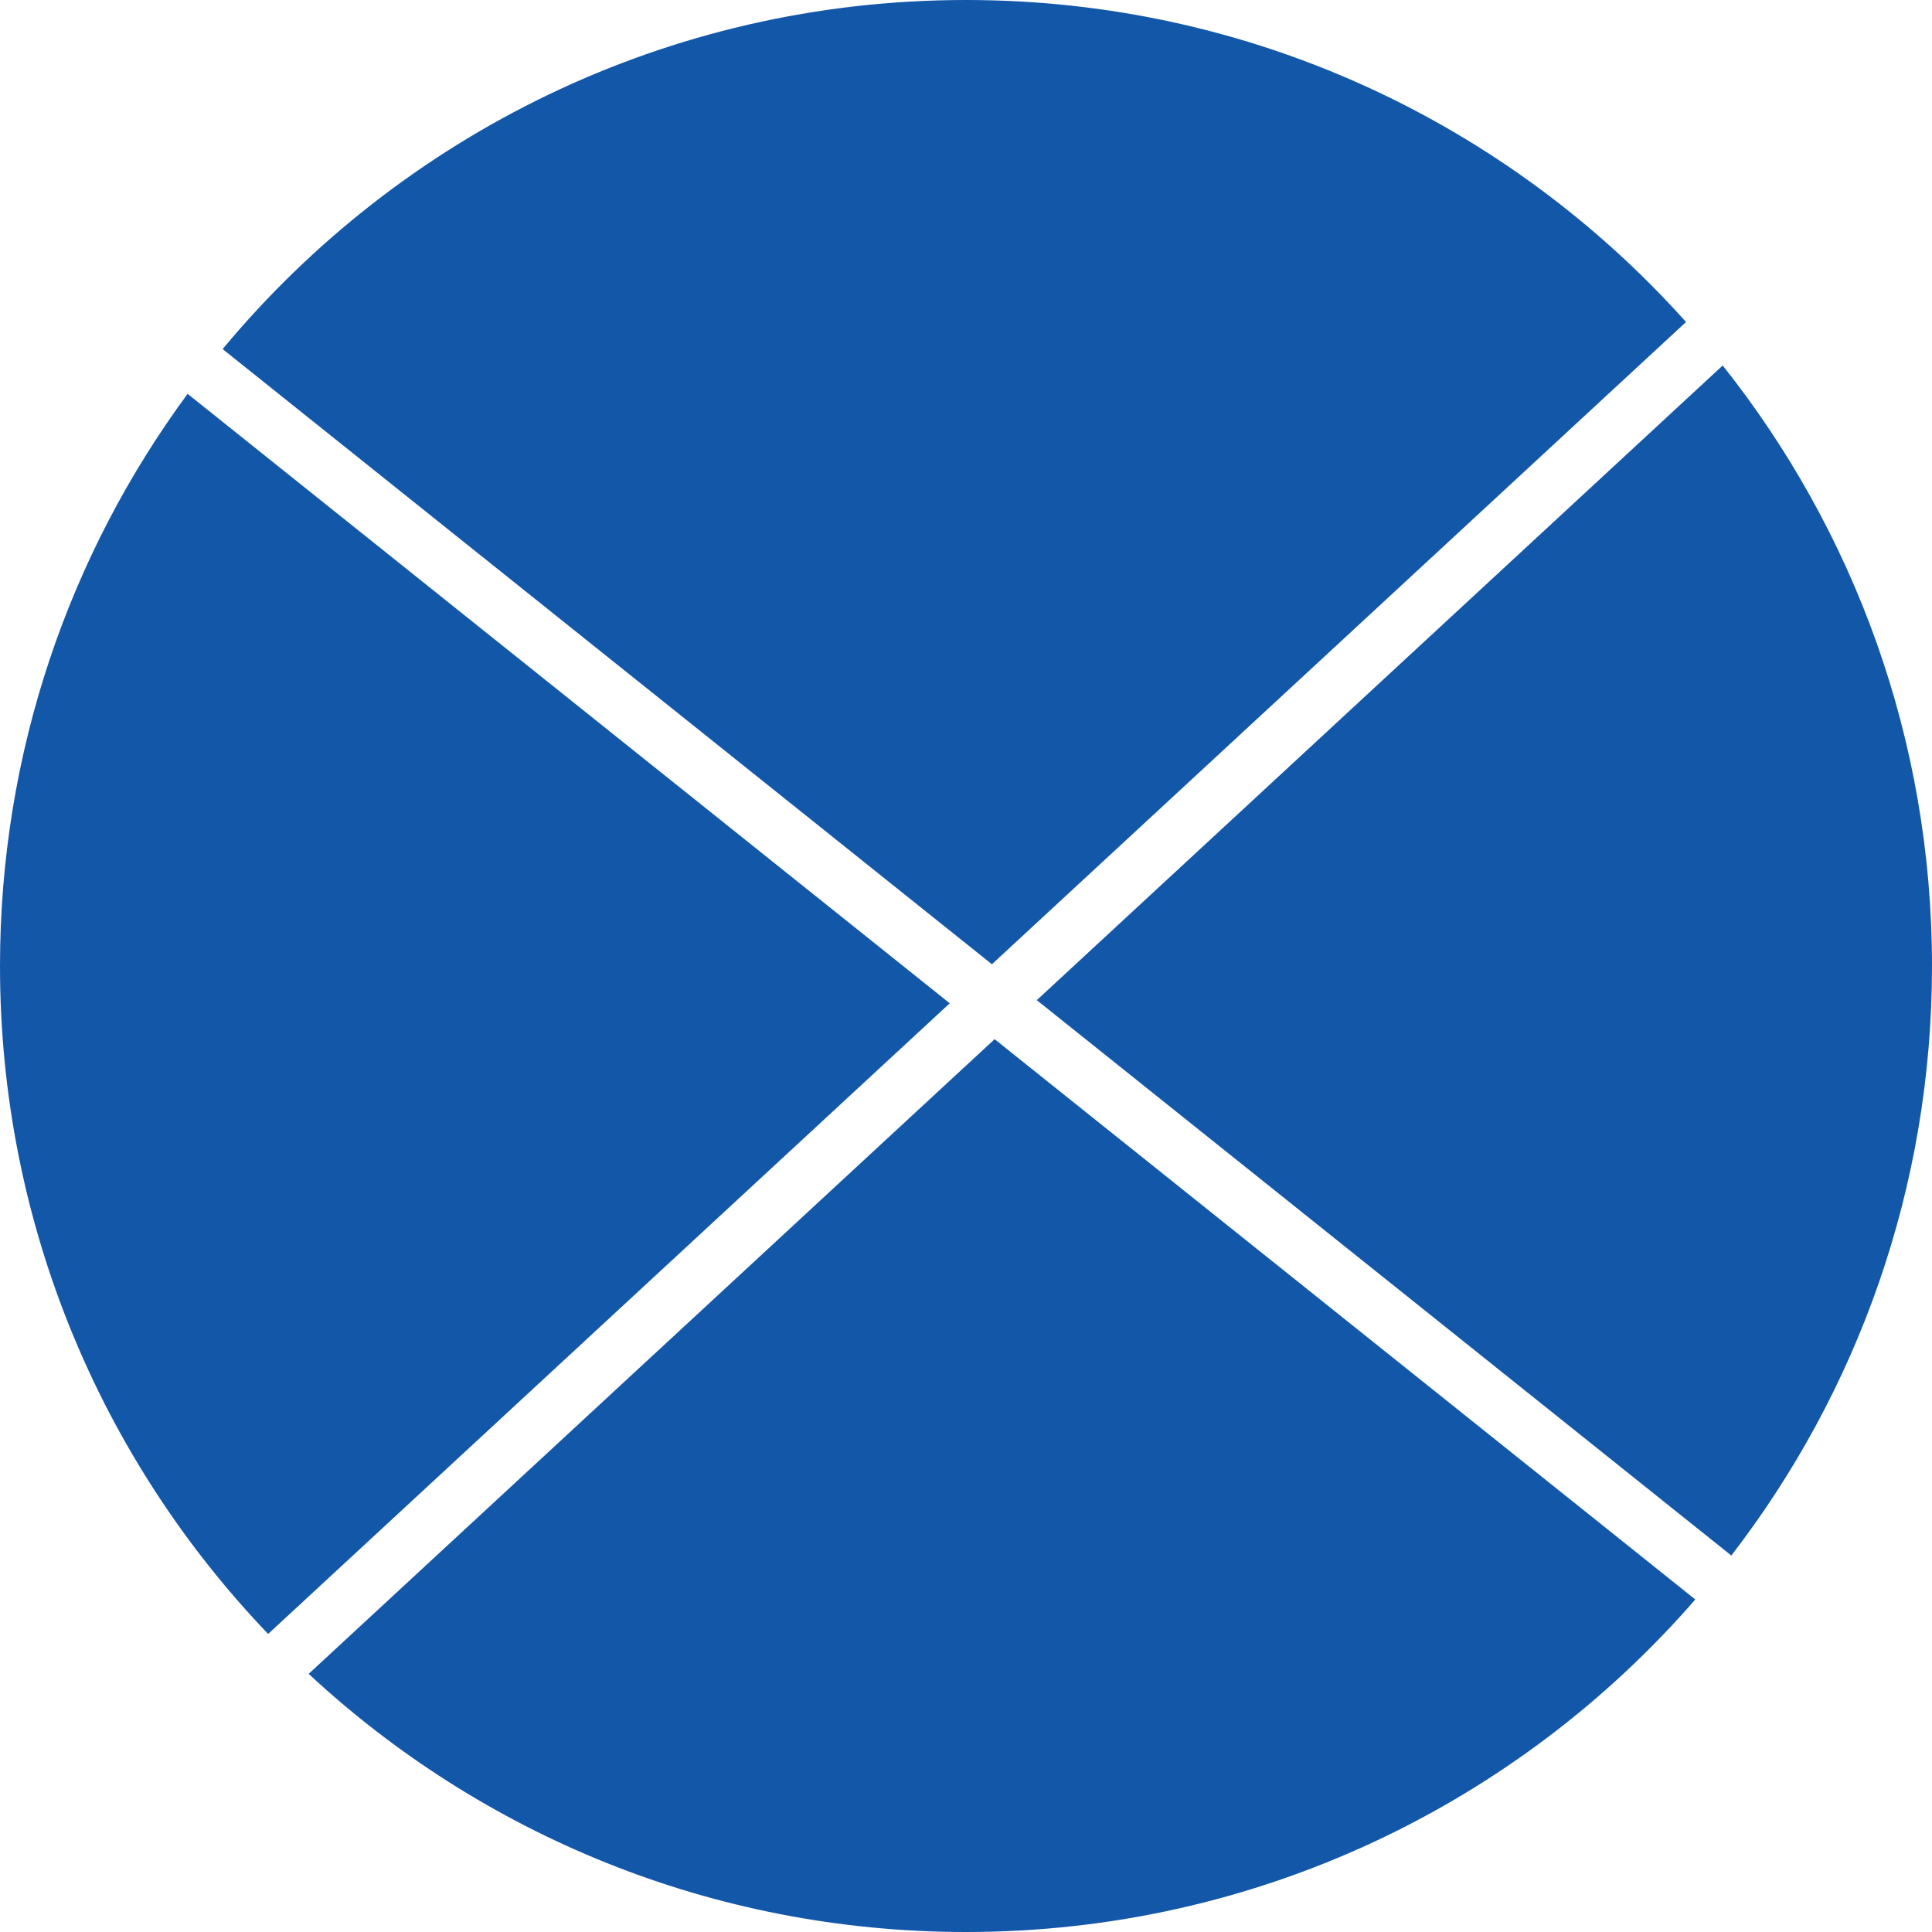 <svg width="340" height="340" viewBox="0 0 340 340" fill="none" xmlns="http://www.w3.org/2000/svg">
<path fill-rule="evenodd" clip-rule="evenodd" d="M340 170C340 209.059 326.828 245.041 304.683 273.746L182.459 176.008L303.168 64.319C326.226 93.335 340 130.059 340 170ZM296.714 56.668C265.585 21.888 220.349 0 170 0C117.389 0 70.361 23.899 39.178 61.432L174.561 169.693L296.714 56.668ZM167.138 176.561L33.015 69.308C12.262 97.493 0 132.315 0 170C0 215.605 17.958 257.016 47.188 287.547L167.138 176.561ZM175.036 182.877L54.319 294.572C84.662 322.762 125.318 340 170 340C221.236 340 267.177 317.334 298.345 281.482L175.036 182.877Z" fill="#1357A9"/>
</svg>
